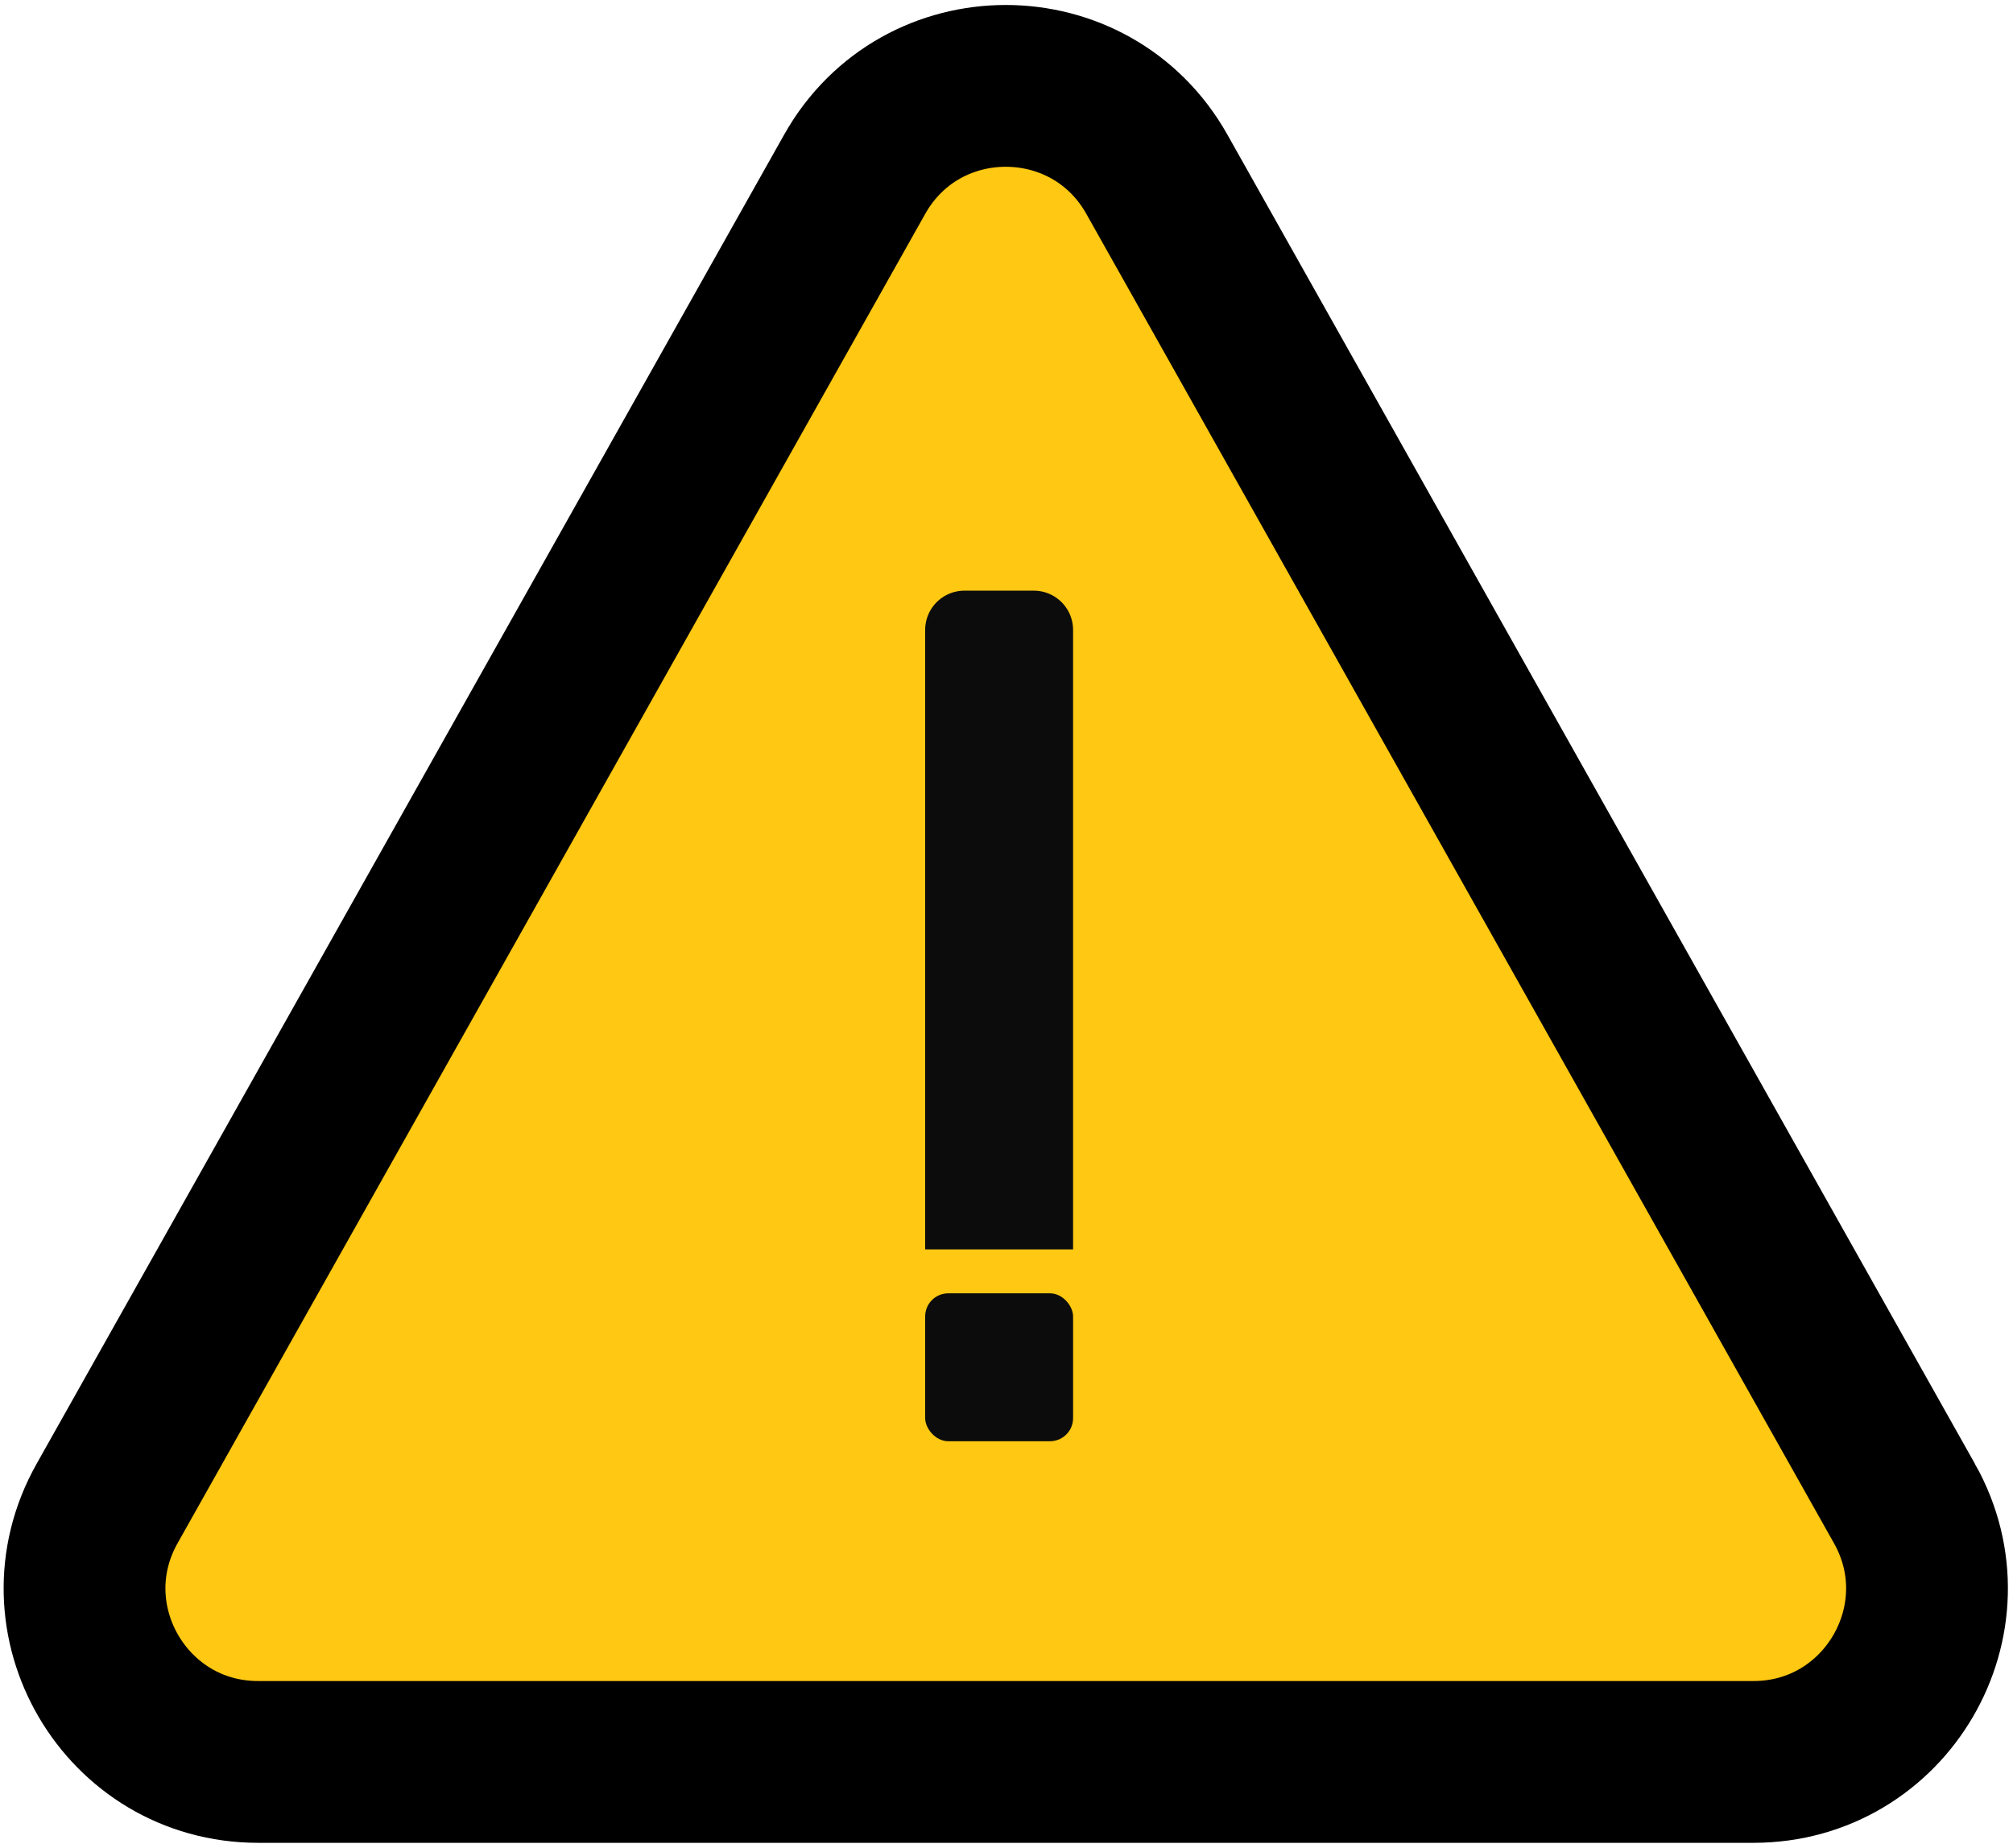 <svg fill="none" viewBox="0 0 342 314">
  <path fill="#FFC812" stroke="#000" stroke-width="27.487"
    d="M323.567 255.446 196.545 29.603c-11.258-20.017-40.079-20.017-51.337 0L18.186 255.446c-11.042 19.632 3.145 43.887 25.668 43.887h254.044c22.524 0 36.71-24.255 25.669-43.887Z" />
  <rect width="25.131" height="25.131" x="157.182" y="219.72" fill="#0C0C0C" rx="3.927" />
  <path fill="#0C0C0C"
    d="M157.182 107.025a6.675 6.675 0 0 1 6.675-6.675h11.78a6.674 6.674 0 0 1 6.675 6.675V212.26h-25.13V107.025Z" />
</svg>
